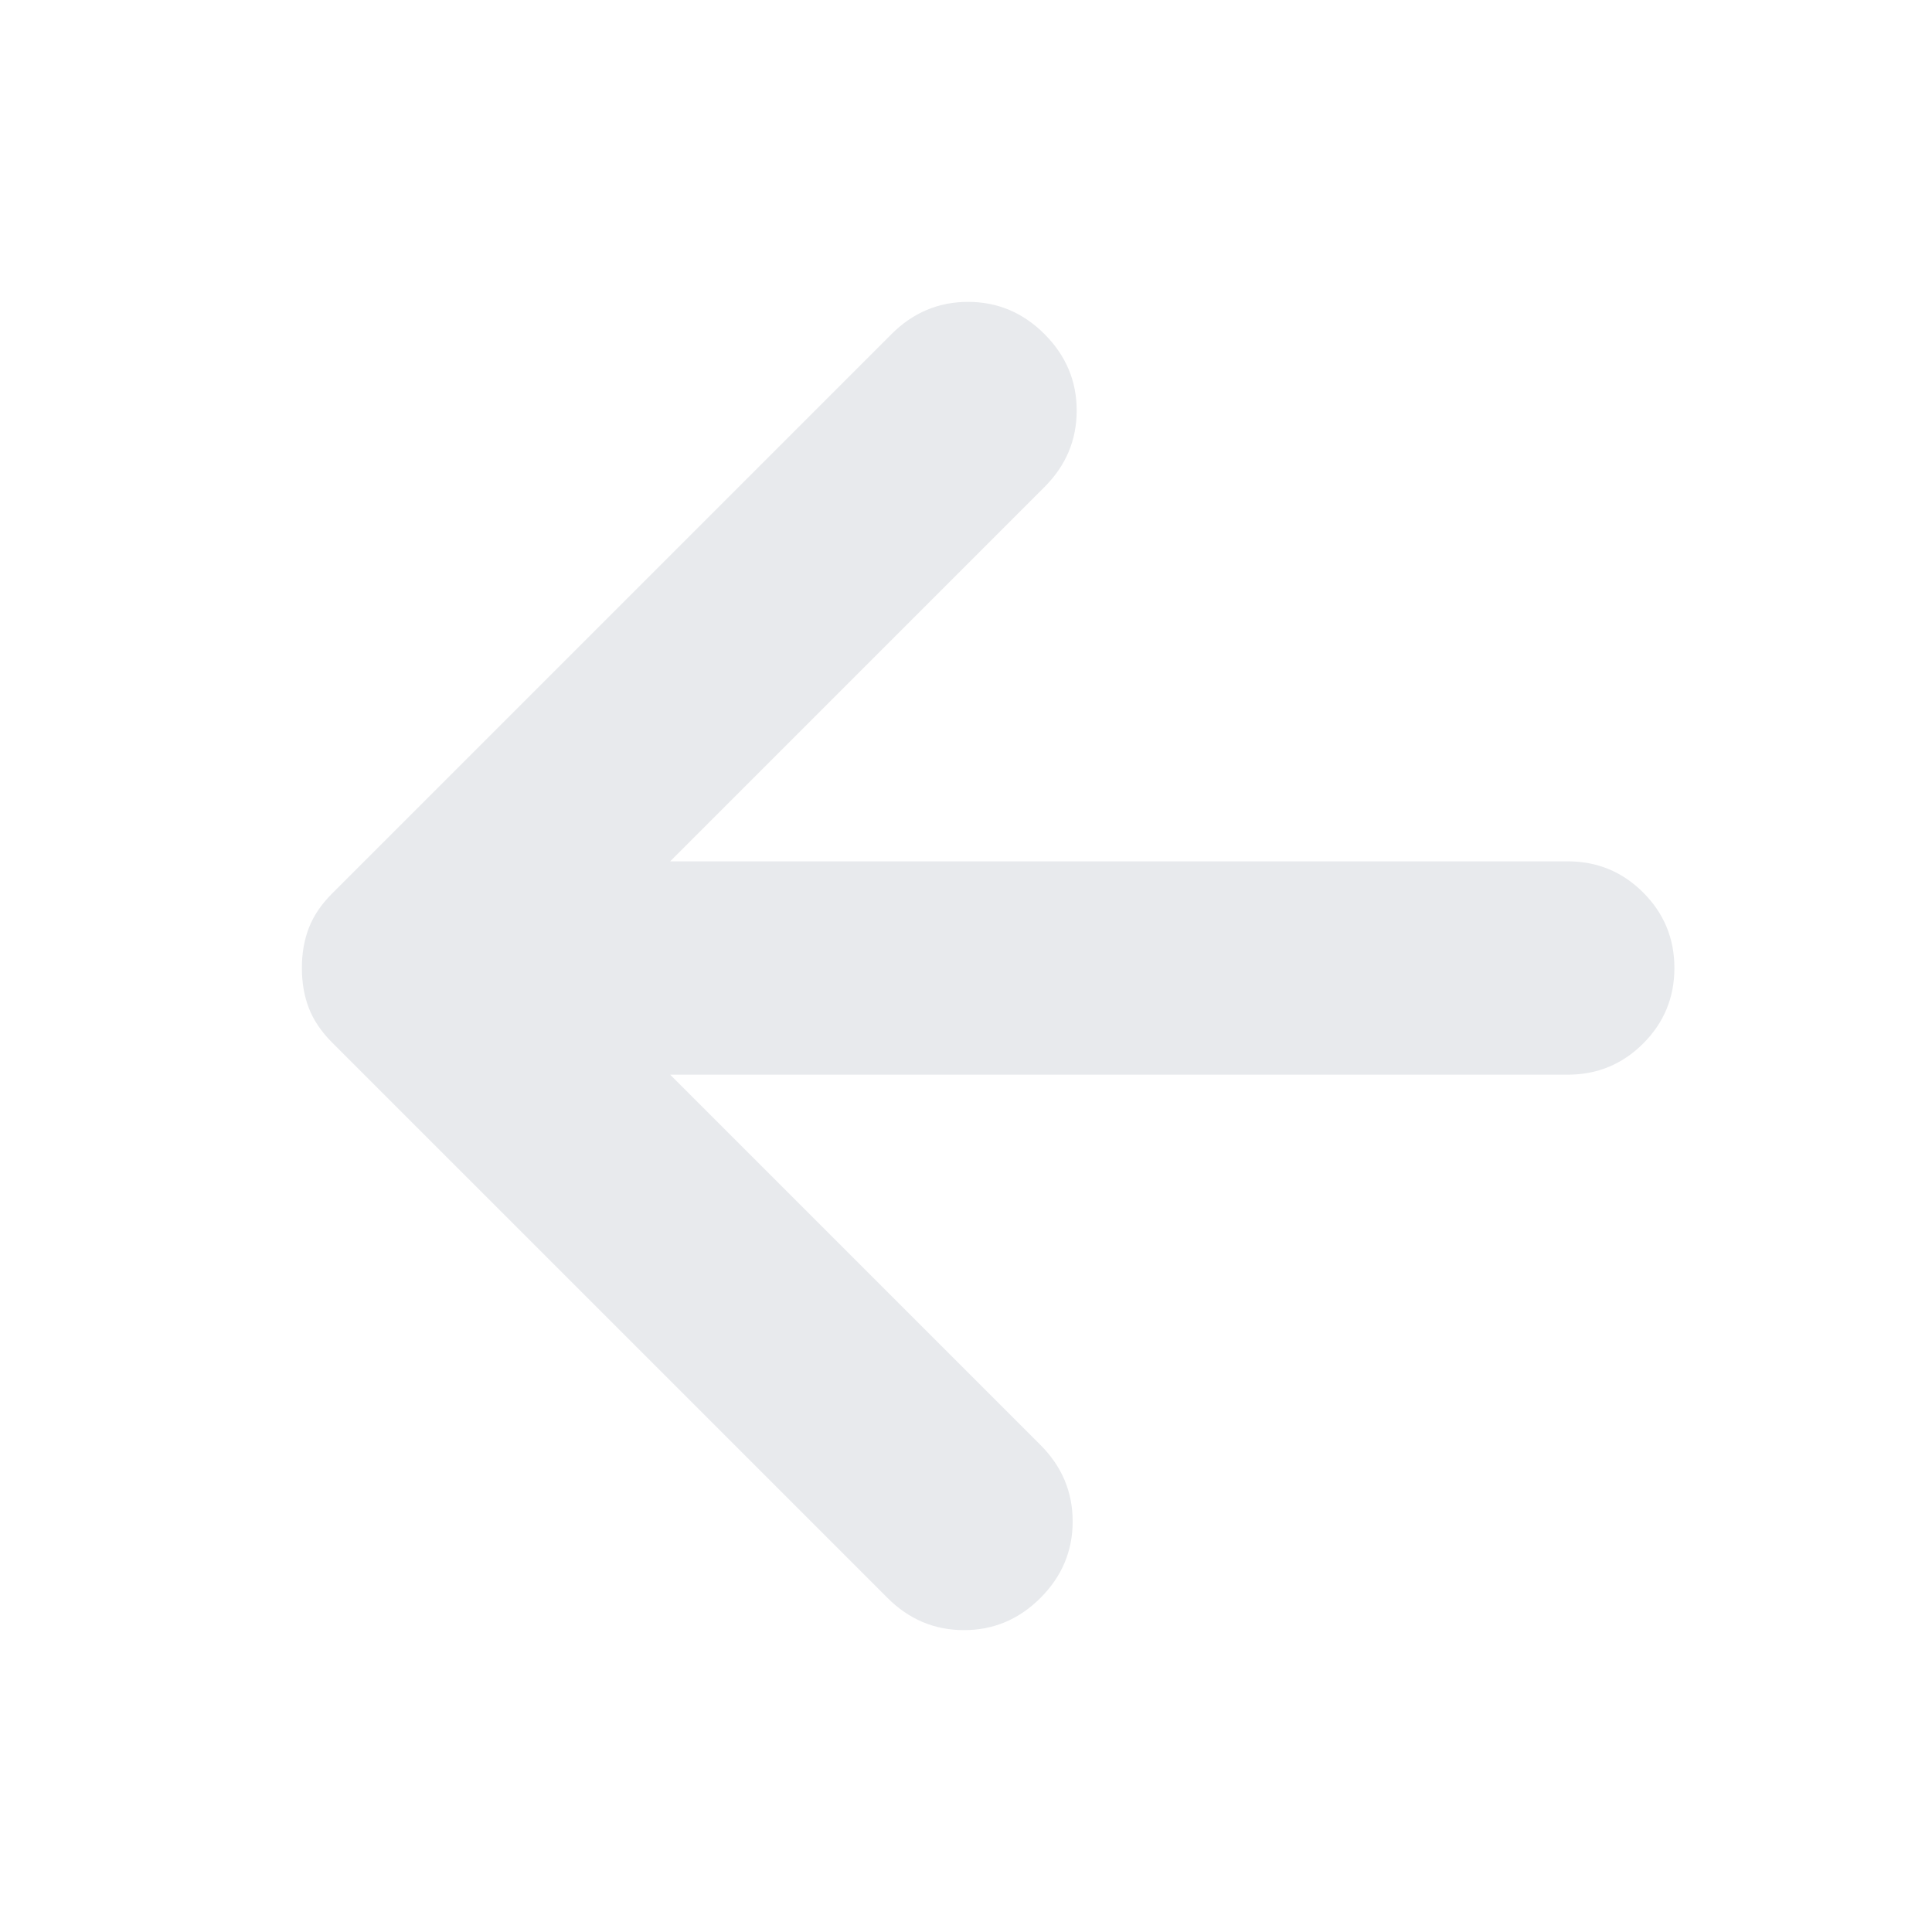 <svg xmlns="http://www.w3.org/2000/svg" height="24px" viewBox="0 -960 960 960" width="24px" fill="#e8eaed"><path d="m333-426 184 184q16 16 16 38t-16 38q-16 16-38 16t-38-16L165-442q-8-8-11.5-17t-3.5-20q0-11 3.5-20t11.5-17l278-278q16-16 38-16t38 16q16 16 16 38t-16 38L333-532h446q22 0 37.5 15.5T832-479q0 22-15.5 37.5T779-426H333Z"/></svg>
